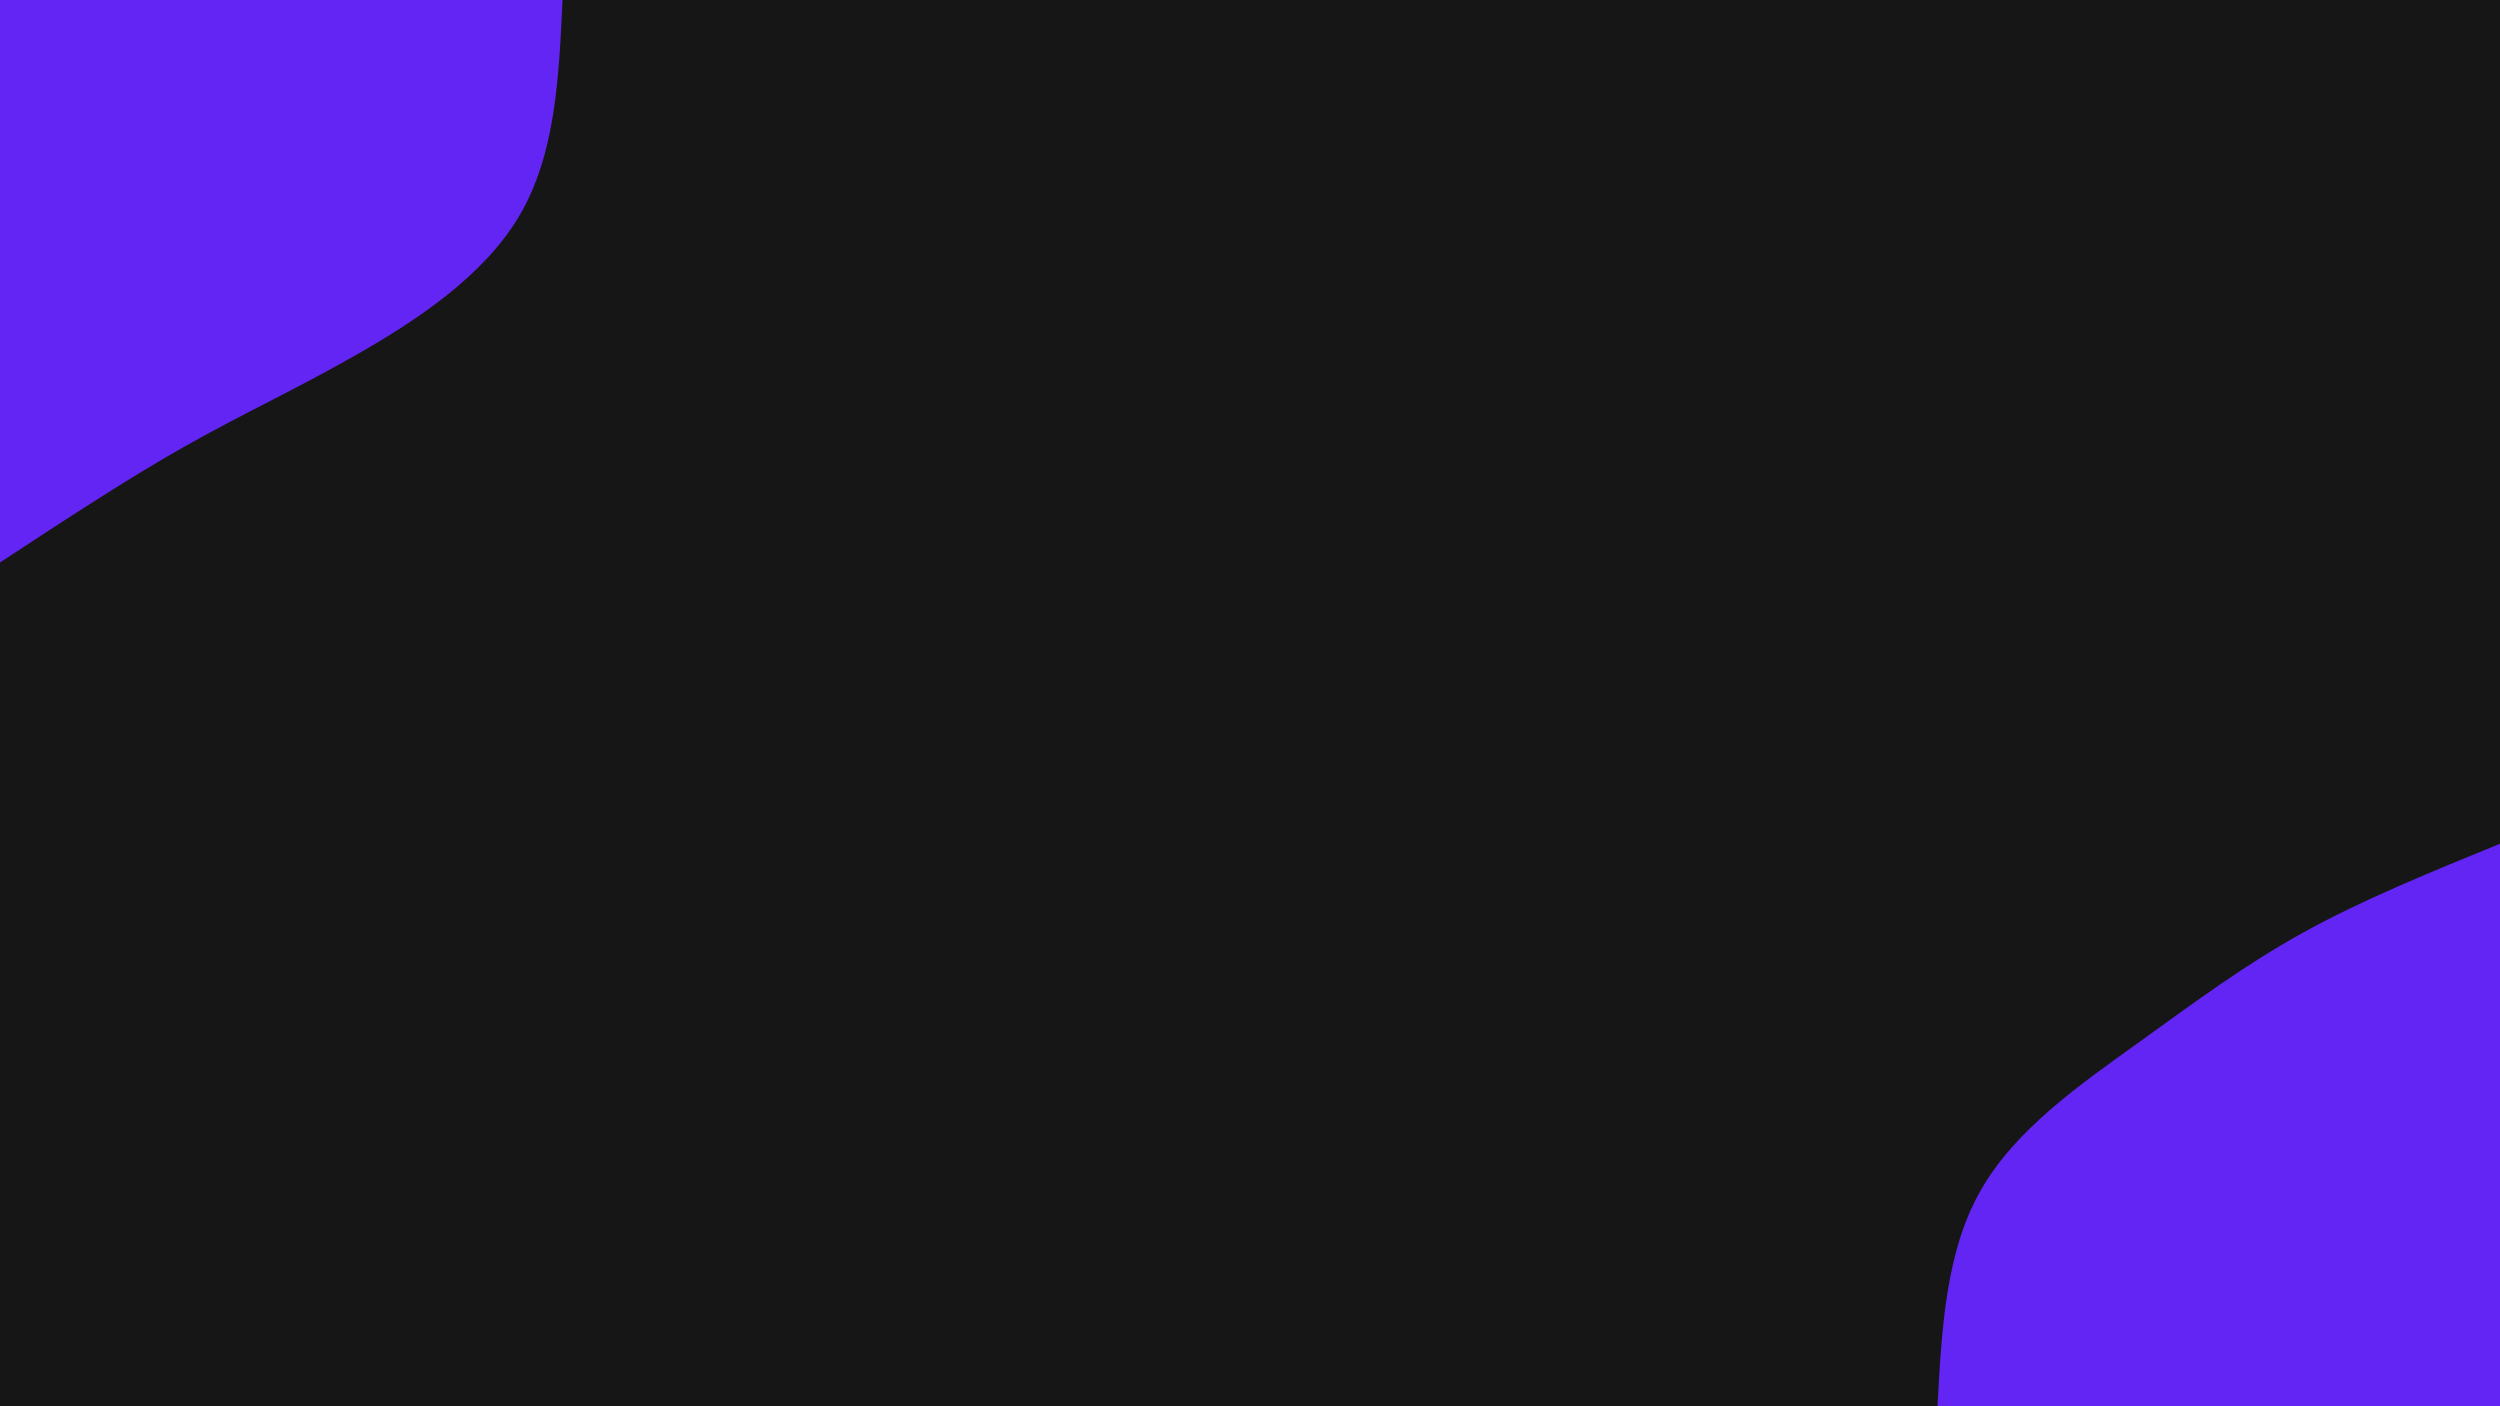 <svg id="visual" viewBox="0 0 1920 1080" width="1920" height="1080" xmlns="http://www.w3.org/2000/svg" xmlns:xlink="http://www.w3.org/1999/xlink" version="1.1"><rect x="0" y="0" width="1920" height="1080" fill="#161616"></rect><defs><linearGradient id="grad1_0" x1="43.8%" y1="100%" x2="100%" y2="0%"><stop offset="14.444%" stop-color="#161616" stop-opacity="1"></stop><stop offset="85.556%" stop-color="#161616" stop-opacity="1"></stop></linearGradient></defs><defs><linearGradient id="grad2_0" x1="0%" y1="100%" x2="56.3%" y2="0%"><stop offset="14.444%" stop-color="#161616" stop-opacity="1"></stop><stop offset="85.556%" stop-color="#161616" stop-opacity="1"></stop></linearGradient></defs><g transform="translate(1920, 1080)"><path d="M-432 0C-428.8 -59.2 -425.7 -118.4 -399.1 -165.3C-372.6 -212.3 -322.7 -246.9 -278.6 -278.6C-234.5 -310.3 -196.2 -338.9 -150.8 -364C-105.3 -389.1 -52.7 -410.5 0 -432L0 0Z" fill="#6325f3"></path></g><g transform="translate(0, 0)"><path d="M432 0C429.3 59.2 426.6 118.5 399.1 165.3C371.6 212.2 319.2 246.6 272.9 272.9C226.7 299.3 186.5 317.6 142 342.8C97.5 367.9 48.7 400 0 432L0 0Z" fill="#6325f3"></path></g></svg>